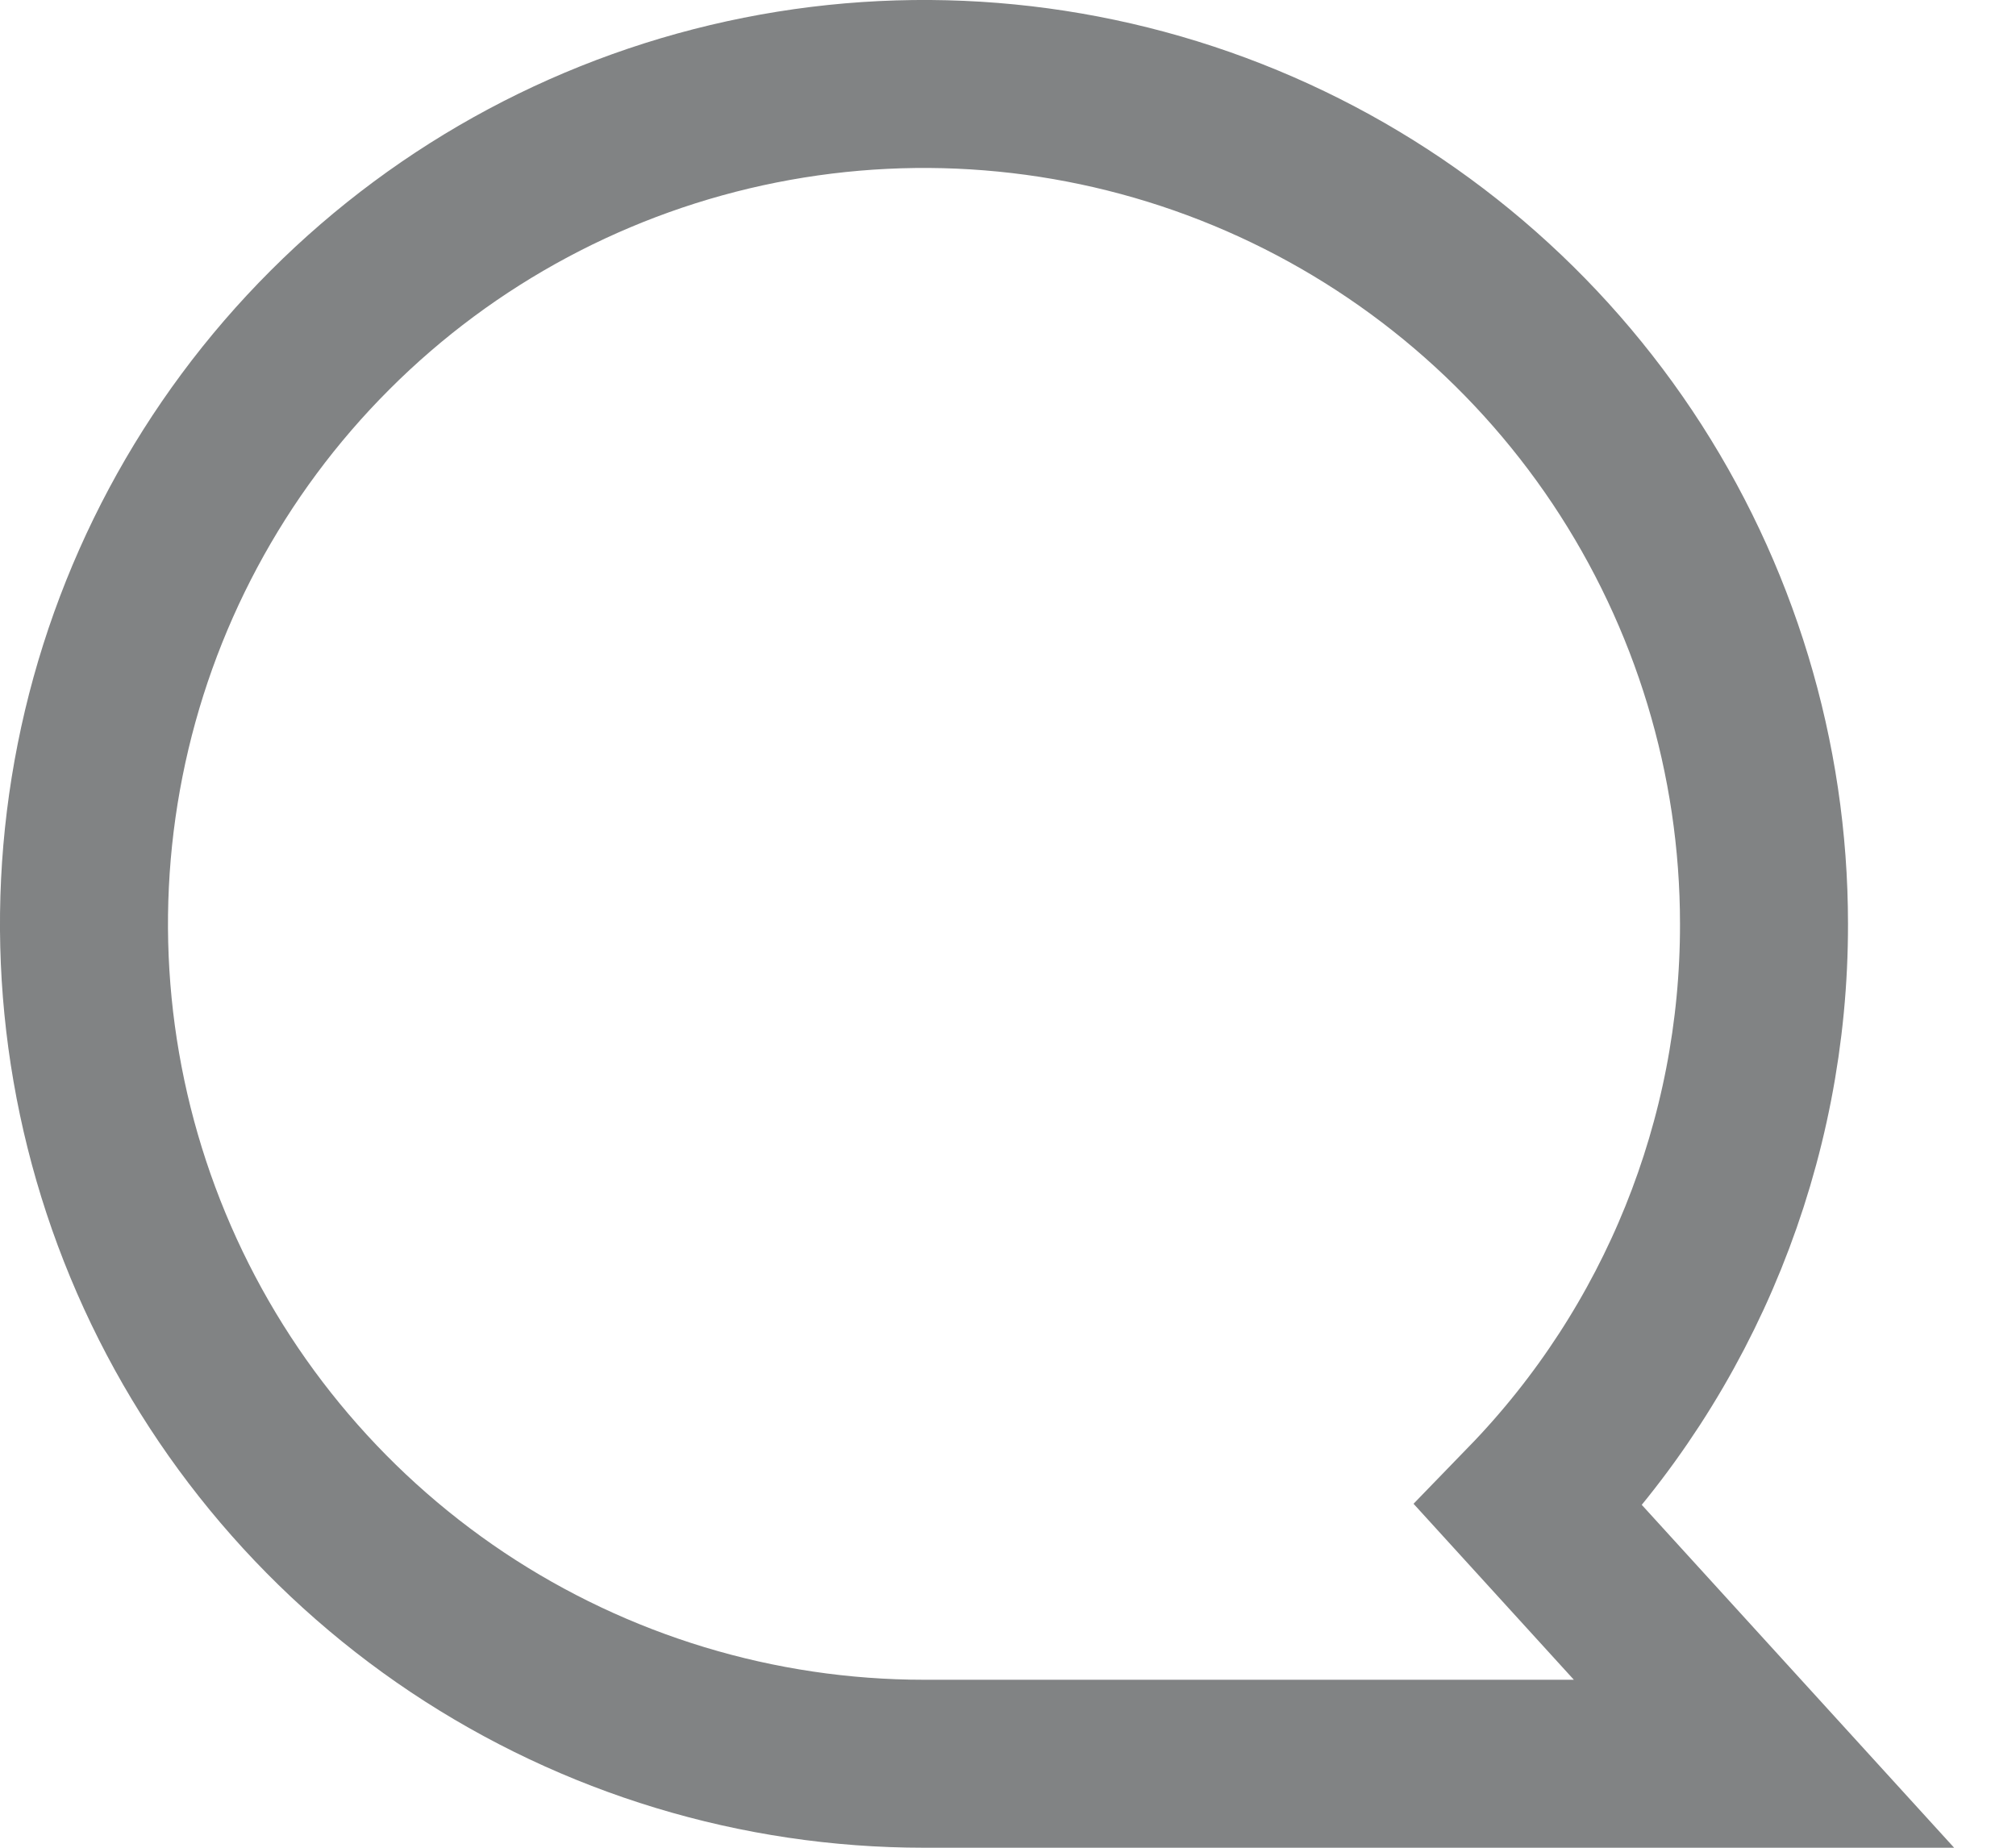 <svg width="24" height="22" viewBox="0 0 24 22" fill="none" xmlns="http://www.w3.org/2000/svg">
<path d="M21 11C21 9.022 20.413 7.089 19.315 5.444C18.216 3.8 16.654 2.518 14.827 1.761C13 1.004 10.989 0.806 9.049 1.192C7.109 1.578 5.327 2.53 3.929 3.929C2.53 5.327 1.578 7.109 1.192 9.049C0.806 10.989 1.004 13 1.761 14.827C2.518 16.654 3.8 18.216 5.444 19.315C7.089 20.413 9.022 21 11 21H21L18.2 17.926C20 16.07 21.004 13.585 21 11Z" stroke="#818384" stroke-width="2" stroke-miterlimit="10"/>
</svg>
